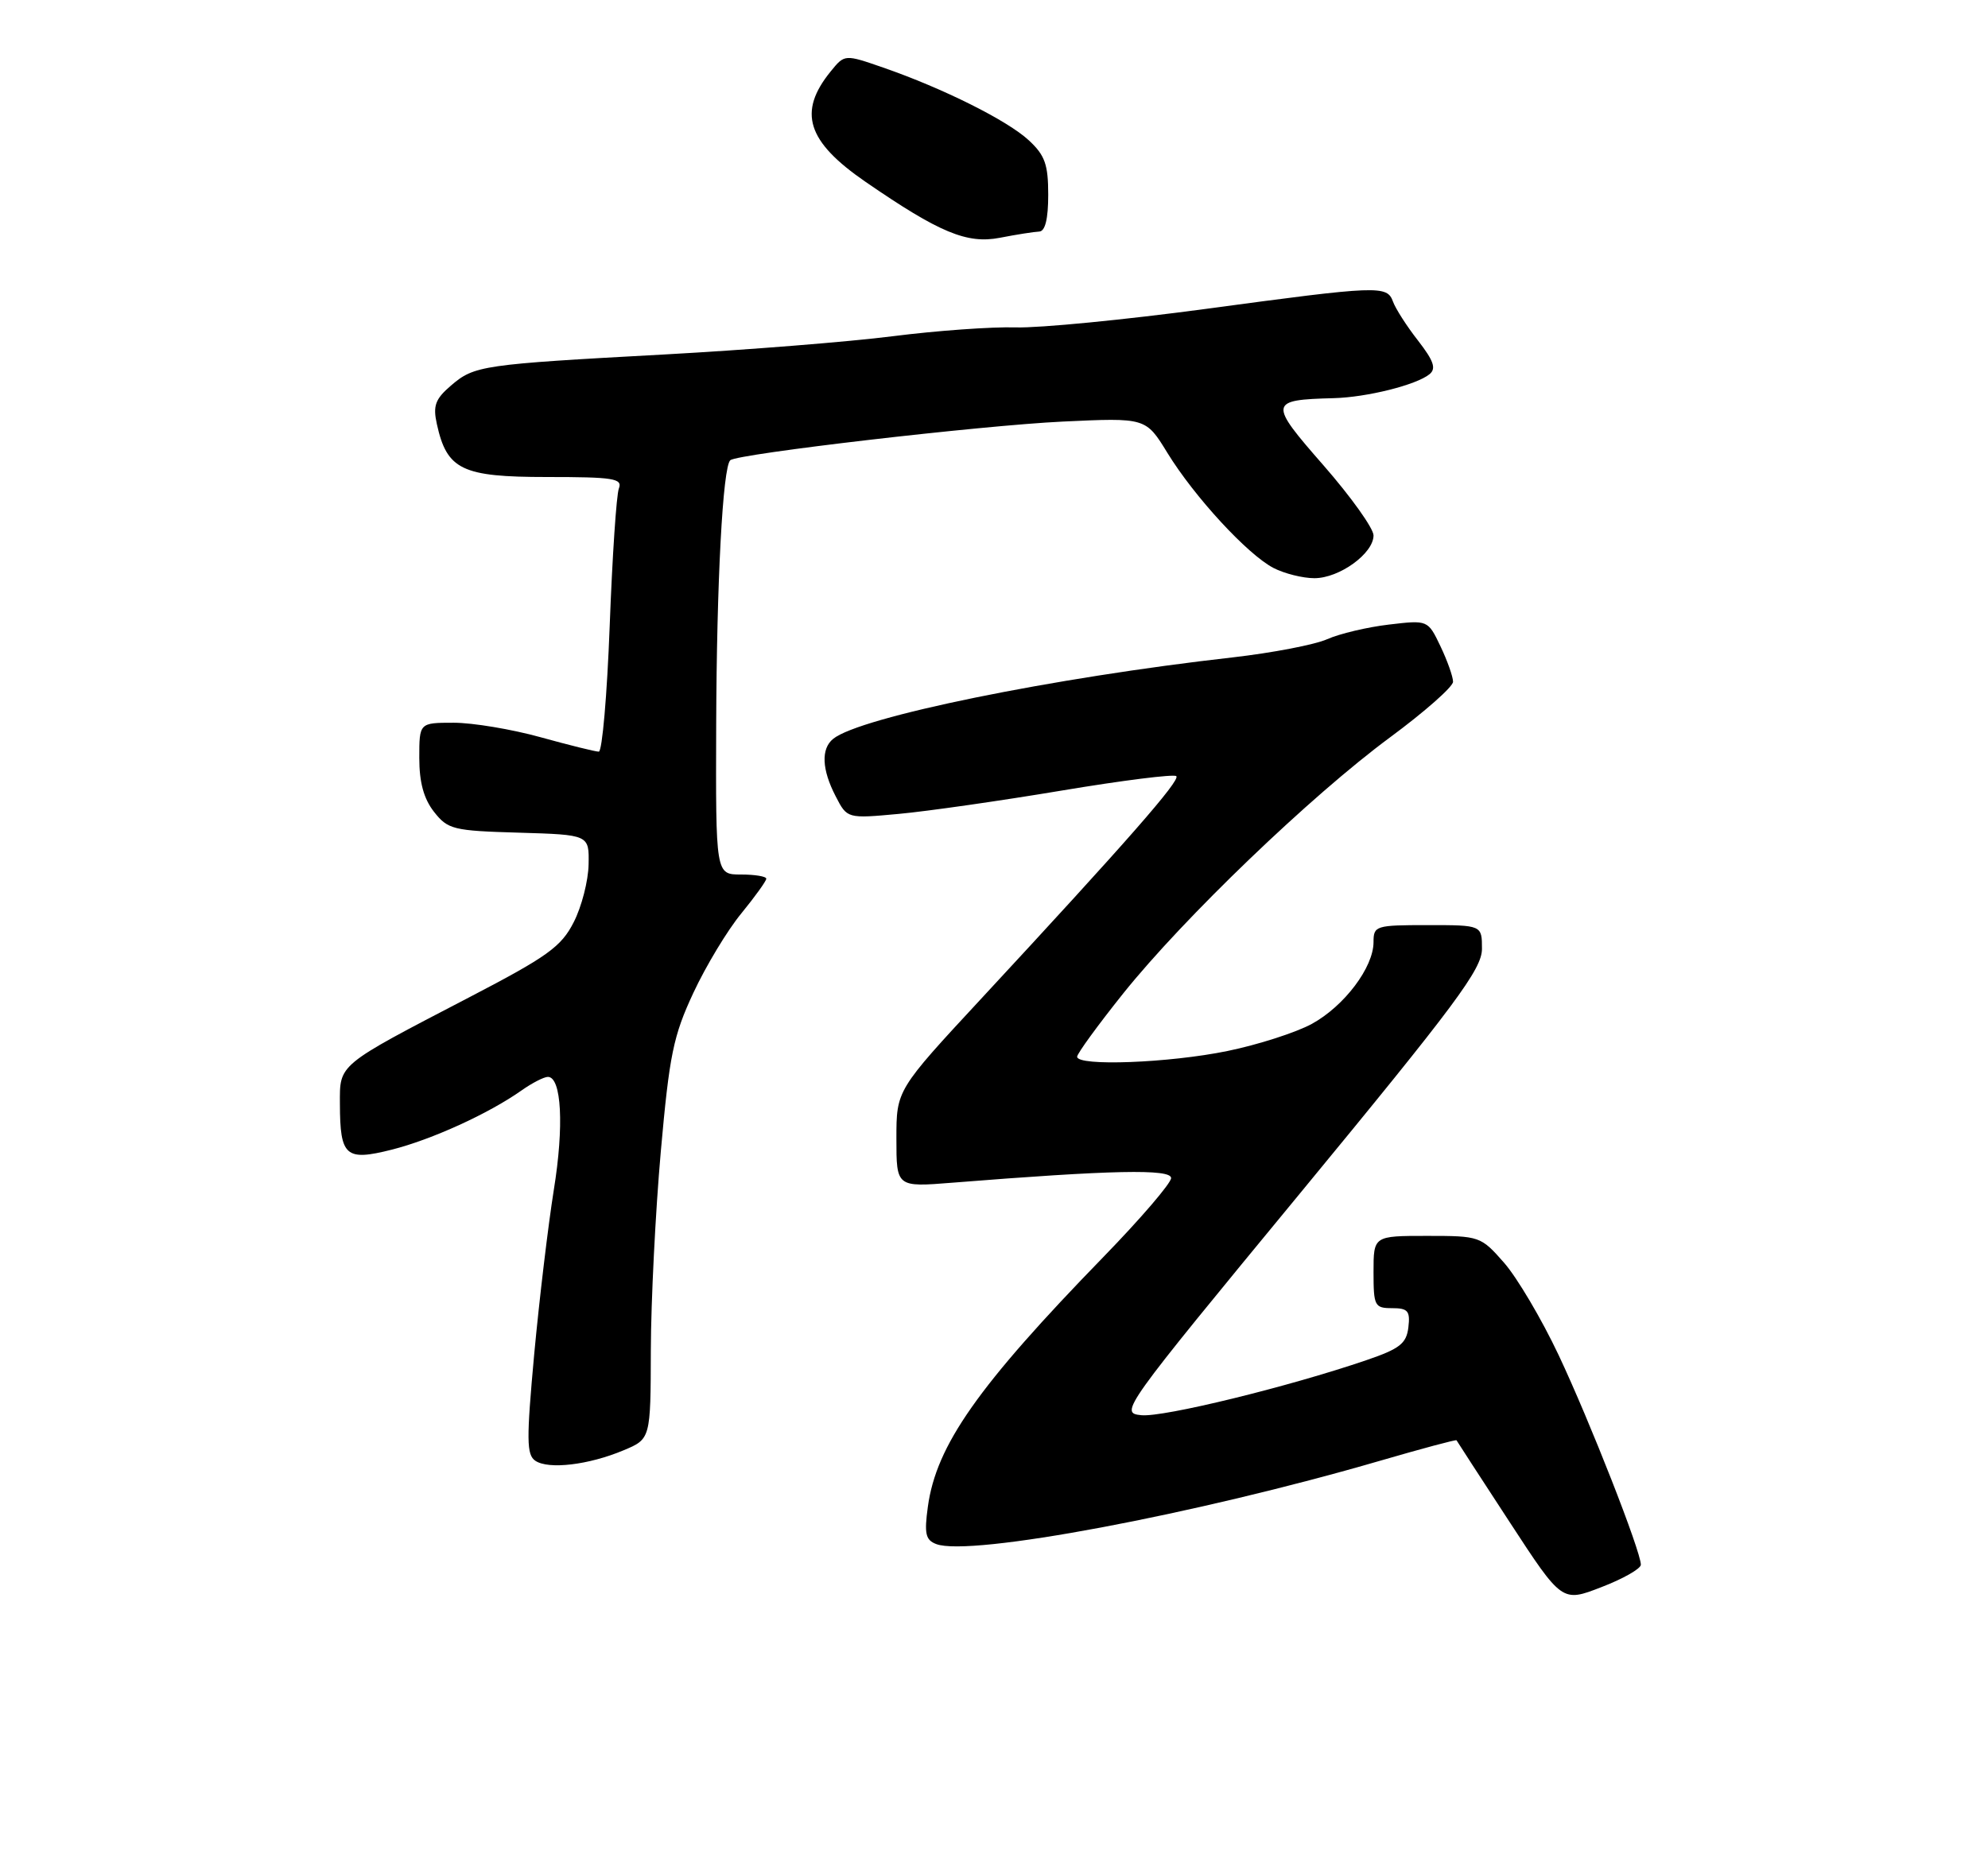 <?xml version="1.0" encoding="UTF-8" standalone="no"?>
<!DOCTYPE svg PUBLIC "-//W3C//DTD SVG 1.1//EN" "http://www.w3.org/Graphics/SVG/1.1/DTD/svg11.dtd" >
<svg xmlns="http://www.w3.org/2000/svg" xmlns:xlink="http://www.w3.org/1999/xlink" version="1.1" viewBox="0 0 275 256">
 <g >
 <path fill="currentColor"
d=" M 226.98 216.50 C 226.99 214.68 219.93 196.66 215.60 187.48 C 213.26 182.52 209.87 176.79 208.07 174.73 C 204.84 171.05 204.69 171.00 197.40 171.00 C 190.00 171.00 190.00 171.00 190.00 176.00 C 190.00 180.70 190.15 181.00 192.57 181.00 C 194.76 181.00 195.09 181.39 194.82 183.66 C 194.55 185.90 193.63 186.62 189.00 188.20 C 178.20 191.89 160.90 196.12 157.88 195.81 C 154.84 195.50 155.12 195.10 179.90 165.03 C 201.41 138.92 205.00 134.09 205.00 131.28 C 205.00 128.00 205.00 128.00 197.50 128.00 C 190.29 128.00 190.00 128.09 190.00 130.35 C 190.00 133.85 185.95 139.21 181.46 141.67 C 179.28 142.86 174.03 144.55 169.79 145.42 C 161.71 147.08 149.00 147.56 149.00 146.21 C 149.00 145.78 151.87 141.84 155.37 137.46 C 163.75 127.00 181.33 110.12 192.26 102.04 C 197.07 98.49 201.00 95.02 201.00 94.33 C 201.00 93.64 200.22 91.43 199.26 89.42 C 197.52 85.78 197.52 85.78 192.11 86.42 C 189.13 86.77 185.30 87.68 183.59 88.44 C 181.89 89.20 176.00 90.33 170.50 90.96 C 145.66 93.76 118.96 99.21 115.25 102.23 C 113.55 103.61 113.68 106.48 115.60 110.18 C 117.19 113.27 117.19 113.27 124.35 112.61 C 128.28 112.25 138.40 110.80 146.83 109.39 C 155.26 107.98 162.41 107.08 162.72 107.39 C 163.31 107.97 155.88 116.45 135.75 138.16 C 124.00 150.83 124.00 150.83 124.00 157.54 C 124.00 164.26 124.00 164.26 131.75 163.64 C 153.78 161.88 162.00 161.71 162.00 163.00 C 162.00 163.70 157.80 168.60 152.66 173.89 C 135.27 191.78 129.51 199.97 128.35 208.48 C 127.84 212.20 128.03 213.08 129.51 213.64 C 134.15 215.42 165.30 209.57 190.95 202.10 C 196.69 200.43 201.43 199.16 201.48 199.28 C 201.54 199.40 204.84 204.50 208.83 210.60 C 216.08 221.71 216.08 221.71 221.52 219.60 C 224.52 218.45 226.97 217.05 226.98 216.50 Z  M 86.25 200.67 C 90.00 199.10 90.00 199.10 90.03 186.80 C 90.05 180.04 90.67 167.66 91.41 159.31 C 92.60 145.94 93.14 143.31 95.92 137.36 C 97.65 133.65 100.63 128.71 102.54 126.39 C 104.44 124.06 106.00 121.90 106.00 121.58 C 106.00 121.26 104.42 121.00 102.50 121.00 C 99.00 121.00 99.00 121.00 99.07 100.25 C 99.14 80.50 99.98 64.64 101.02 63.68 C 101.98 62.79 135.80 58.86 147.00 58.33 C 158.50 57.79 158.50 57.79 161.48 62.65 C 165.21 68.73 172.58 76.73 176.17 78.59 C 177.67 79.36 180.21 80.00 181.82 80.00 C 185.28 80.00 190.00 76.58 190.00 74.08 C 190.00 73.11 186.89 68.75 183.09 64.40 C 175.45 55.67 175.50 55.33 184.50 55.09 C 189.09 54.97 195.92 53.26 197.74 51.78 C 198.70 51.00 198.33 49.93 196.16 47.13 C 194.60 45.14 193.05 42.71 192.70 41.75 C 191.87 39.46 190.81 39.50 166.80 42.74 C 155.63 44.24 143.80 45.40 140.50 45.30 C 137.20 45.20 129.55 45.75 123.50 46.52 C 117.45 47.29 103.28 48.42 92.00 49.04 C 66.61 50.42 65.62 50.57 62.38 53.35 C 60.21 55.21 59.87 56.14 60.43 58.67 C 61.82 65.00 63.89 66.00 75.65 66.00 C 84.87 66.00 86.14 66.20 85.61 67.58 C 85.27 68.45 84.70 77.00 84.34 86.58 C 83.98 96.16 83.30 104.00 82.83 104.00 C 82.36 104.00 78.73 103.10 74.76 102.00 C 70.79 100.90 65.39 100.00 62.77 100.00 C 58.00 100.00 58.00 100.00 58.00 104.87 C 58.00 108.25 58.62 110.52 60.04 112.33 C 61.96 114.77 62.70 114.95 71.79 115.21 C 81.50 115.50 81.50 115.50 81.42 119.60 C 81.38 121.86 80.46 125.46 79.36 127.60 C 77.64 130.99 75.75 132.35 64.89 138.00 C 46.58 147.53 47.00 147.18 47.02 152.77 C 47.04 160.00 47.81 160.68 54.19 159.07 C 59.73 157.67 67.61 154.08 72.15 150.87 C 73.61 149.84 75.25 149.00 75.79 149.00 C 77.68 149.00 78.04 155.82 76.61 164.63 C 75.83 169.51 74.61 179.72 73.90 187.33 C 72.81 199.23 72.83 201.29 74.06 202.12 C 75.90 203.35 81.44 202.69 86.25 200.67 Z  M 143.75 32.04 C 144.58 32.01 145.00 30.30 145.00 26.95 C 145.00 22.76 144.55 21.48 142.31 19.41 C 139.36 16.67 130.45 12.22 122.17 9.35 C 116.84 7.50 116.84 7.50 114.91 9.88 C 110.33 15.51 111.61 19.57 119.73 25.16 C 129.94 32.19 133.76 33.78 138.31 32.90 C 140.61 32.45 143.06 32.07 143.75 32.04 Z "/>
</g>
</svg>